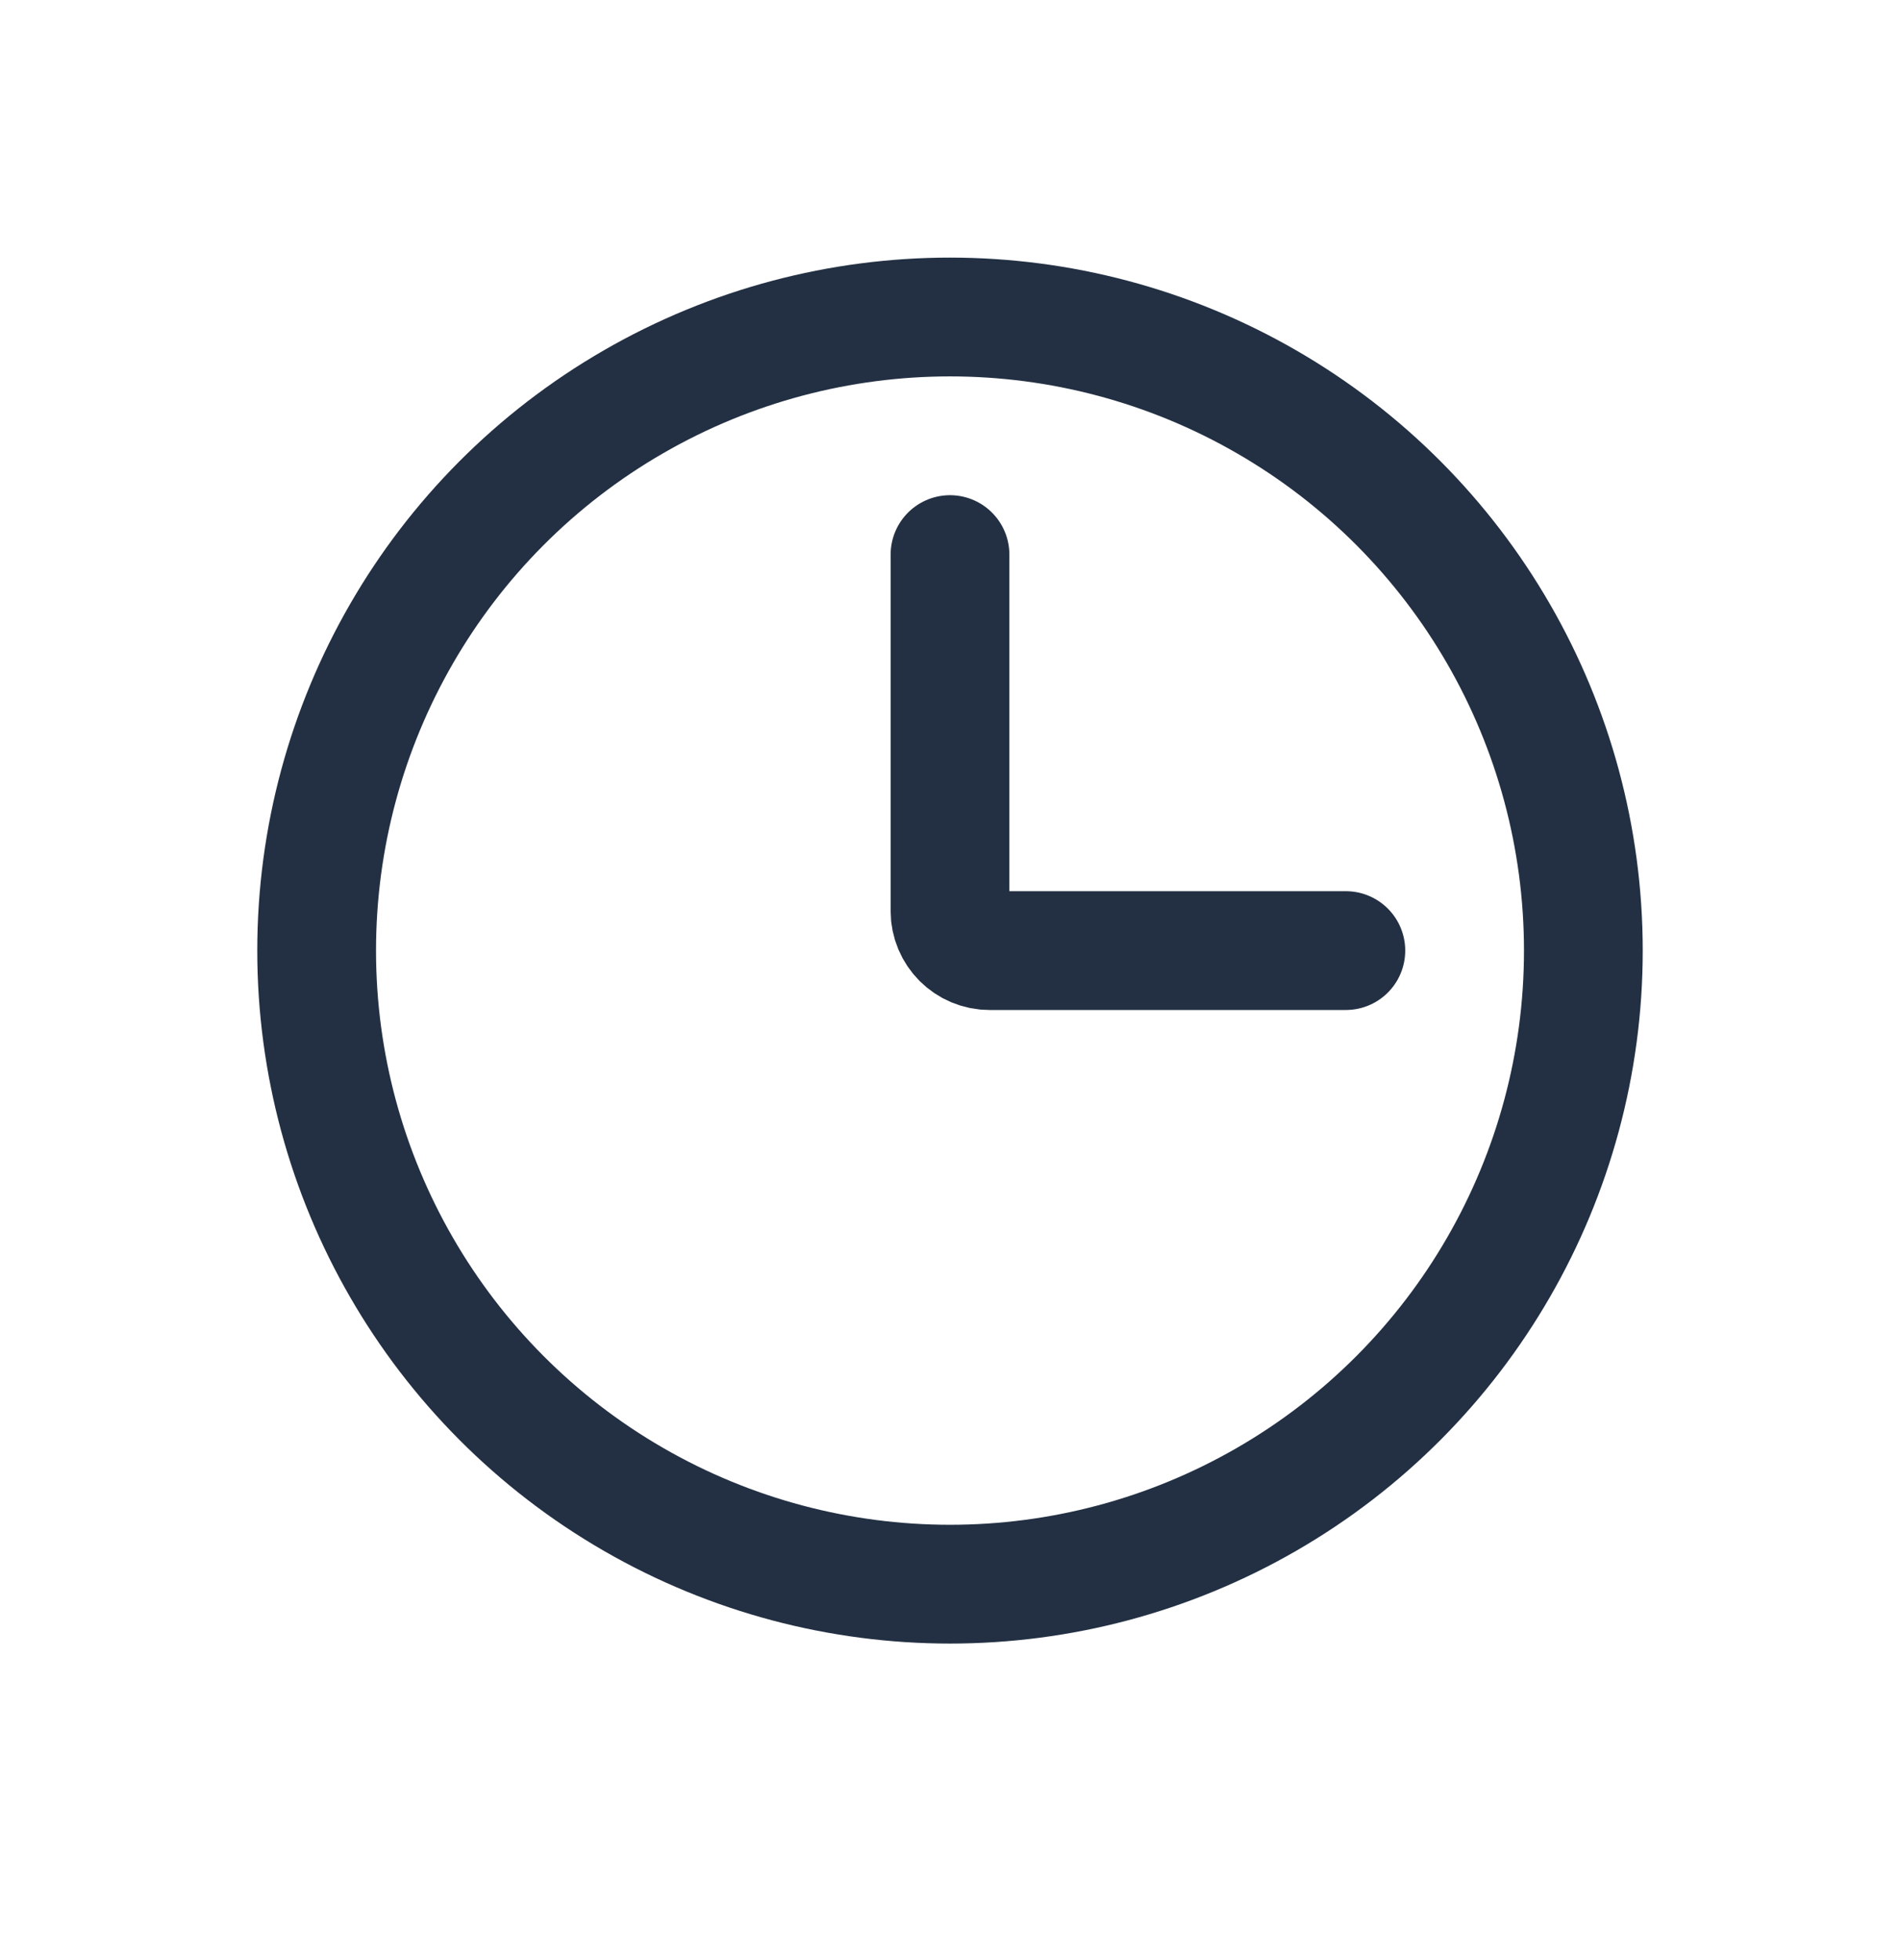 <svg width="32" height="33" viewBox="0 0 32 33" fill="none" xmlns="http://www.w3.org/2000/svg">
<circle cx="16" cy="16.004" r="10.667" stroke="#233043" stroke-width="2" stroke-linecap="round" stroke-linejoin="round"/>
<path d="M16 9.337V15.337C16 15.706 16.299 16.004 16.667 16.004H22.667" stroke="#233043" stroke-width="2" stroke-linecap="round" stroke-linejoin="round"/>
</svg>
